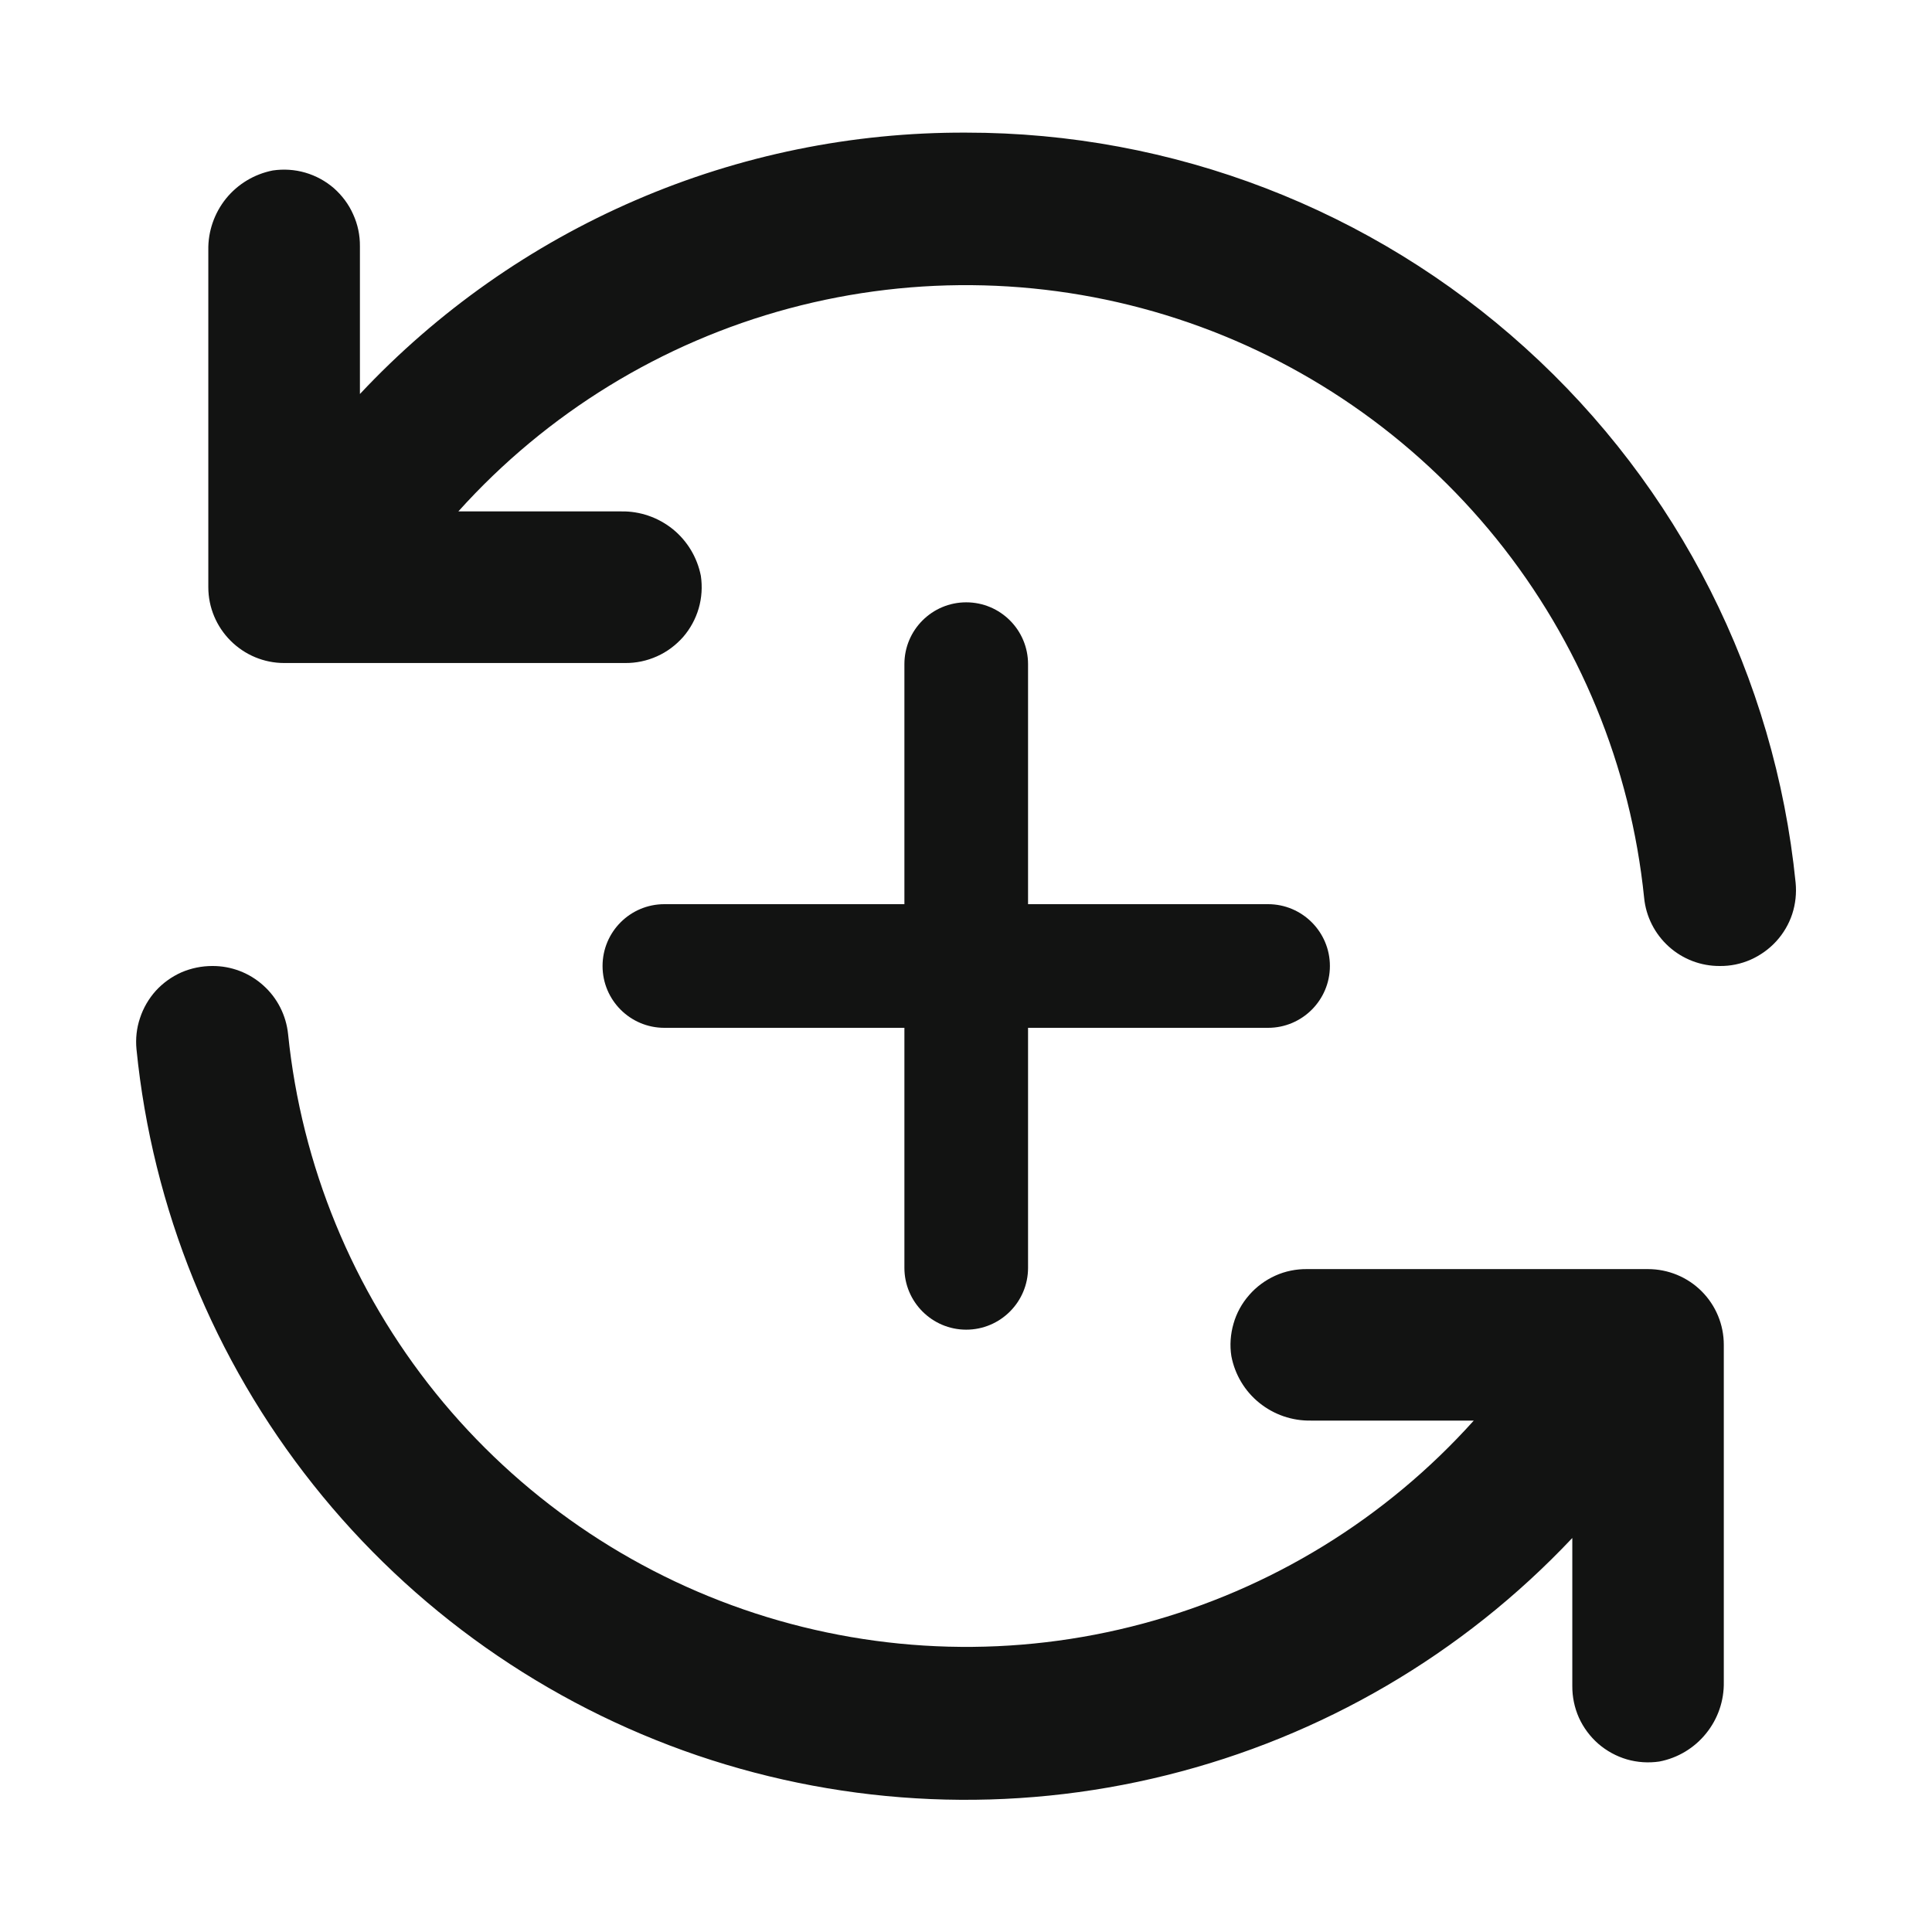 <svg width="17" height="17" viewBox="0 0 17 17" fill="none" xmlns="http://www.w3.org/2000/svg">
<g clip-path="url(#clip0_873_32225)">
<path d="M8.5 1.167C7.501 1.163 6.511 1.365 5.594 1.761C4.676 2.157 3.85 2.738 3.167 3.467V2.167C3.168 2.07 3.148 1.975 3.108 1.887C3.069 1.798 3.01 1.72 2.938 1.656C2.865 1.593 2.779 1.546 2.686 1.519C2.593 1.492 2.496 1.486 2.4 1.5C2.238 1.532 2.093 1.619 1.989 1.747C1.886 1.875 1.83 2.036 1.833 2.2V5.167C1.833 5.344 1.904 5.513 2.029 5.638C2.154 5.763 2.323 5.834 2.5 5.834H5.5C5.597 5.835 5.692 5.815 5.781 5.775C5.869 5.736 5.947 5.677 6.011 5.605C6.074 5.532 6.121 5.446 6.148 5.353C6.175 5.26 6.181 5.163 6.167 5.067C6.135 4.905 6.048 4.76 5.92 4.656C5.792 4.553 5.631 4.497 5.467 4.5H4.033C4.81 3.636 5.821 3.015 6.943 2.714C8.066 2.413 9.252 2.444 10.357 2.804C11.462 3.164 12.438 3.838 13.168 4.742C13.898 5.647 14.349 6.744 14.467 7.9C14.483 8.065 14.561 8.218 14.684 8.329C14.807 8.44 14.967 8.501 15.133 8.5C15.227 8.501 15.319 8.482 15.405 8.444C15.49 8.406 15.567 8.351 15.63 8.282C15.693 8.213 15.741 8.131 15.77 8.043C15.799 7.954 15.809 7.86 15.8 7.767C15.618 5.958 14.771 4.28 13.421 3.061C12.073 1.841 10.319 1.166 8.5 1.167Z" class="illustration-main-fill" fill="#121312"/>
<path d="M14.501 11.167H11.501C11.405 11.166 11.309 11.185 11.221 11.225C11.133 11.265 11.054 11.323 10.991 11.396C10.927 11.469 10.88 11.555 10.854 11.647C10.827 11.74 10.82 11.838 10.835 11.933C10.866 12.095 10.953 12.241 11.081 12.344C11.21 12.448 11.37 12.503 11.535 12.5H12.968C12.191 13.365 11.181 13.985 10.058 14.286C8.935 14.588 7.75 14.556 6.645 14.196C5.54 13.836 4.563 13.163 3.833 12.258C3.104 11.353 2.653 10.256 2.535 9.1C2.518 8.935 2.441 8.782 2.317 8.671C2.194 8.56 2.034 8.499 1.868 8.5C1.775 8.5 1.682 8.519 1.596 8.556C1.511 8.594 1.434 8.649 1.371 8.718C1.309 8.787 1.261 8.869 1.232 8.958C1.202 9.046 1.192 9.14 1.201 9.233C1.341 10.633 1.881 11.963 2.756 13.064C3.631 14.166 4.804 14.992 6.135 15.446C7.467 15.899 8.901 15.96 10.266 15.62C11.631 15.281 12.87 14.557 13.835 13.533V14.833C13.834 14.93 13.854 15.026 13.893 15.114C13.933 15.202 13.991 15.28 14.064 15.344C14.137 15.407 14.223 15.454 14.315 15.481C14.408 15.508 14.506 15.514 14.601 15.5C14.763 15.469 14.909 15.381 15.012 15.253C15.116 15.125 15.171 14.965 15.168 14.8V11.833C15.168 11.656 15.098 11.487 14.973 11.362C14.848 11.237 14.678 11.167 14.501 11.167Z" class="illustration-main-fill" fill="#121312"/>
<path fill-rule="evenodd" clip-rule="evenodd" d="M11.158 7.956H9.046V5.844C9.046 5.543 8.802 5.3 8.502 5.3C8.202 5.3 7.958 5.543 7.958 5.844V7.956H5.846C5.545 7.956 5.302 8.2 5.302 8.5C5.302 8.8 5.545 9.044 5.846 9.044H7.958V11.156C7.958 11.456 8.202 11.7 8.502 11.7C8.802 11.7 9.046 11.456 9.046 11.156V9.044H11.158C11.458 9.044 11.702 8.8 11.702 8.5C11.702 8.2 11.458 7.956 11.158 7.956Z" class="illustration-main-fill" fill="#121312"/>
</g>
<defs>
<clipPath id="clip0_873_32225">
<rect width="16" height="16" fill="white" transform="translate(0.5 0.5)"/>
</clipPath>
</defs>
</svg>
